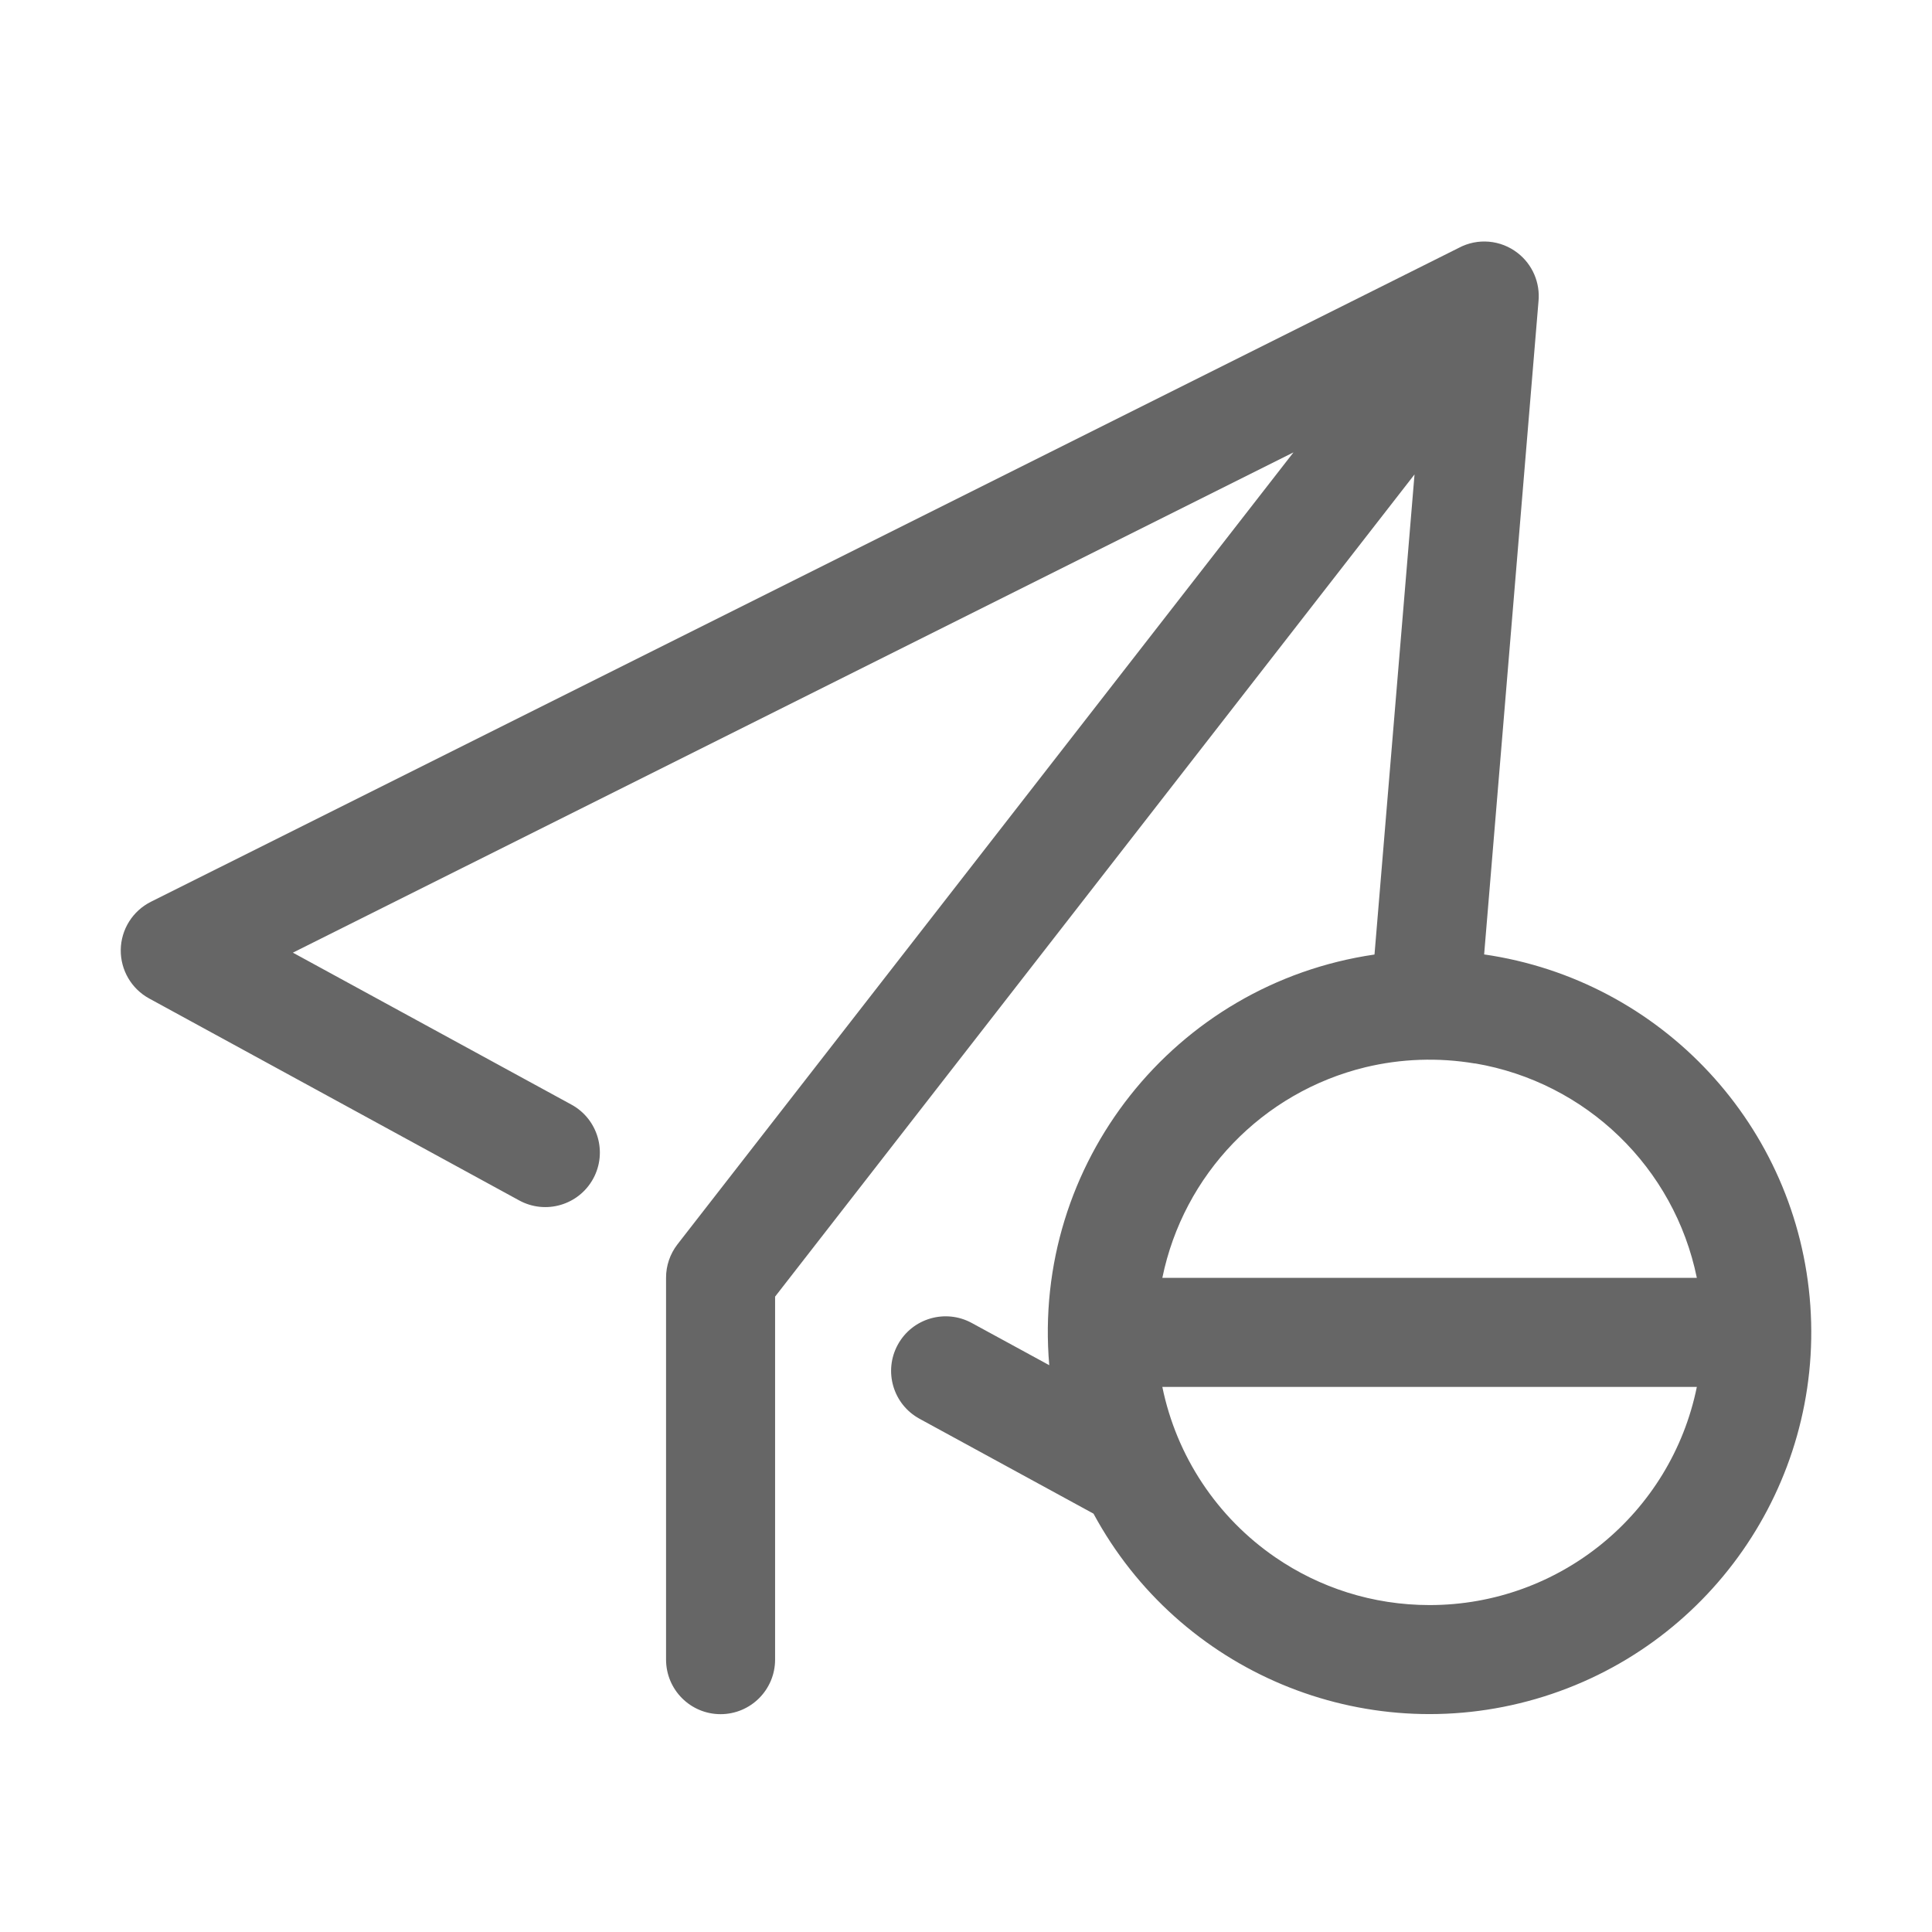 <!--?xml version="1.0" encoding="UTF-8"?-->
<svg width="32px" height="32px" viewBox="0 0 32 32" version="1.1" xmlns="http://www.w3.org/2000/svg" xmlns:xlink="http://www.w3.org/1999/xlink">
    <title>1070.取消发布</title>
    <g id="1070.取消发布" stroke="none" stroke-width="1" fill="none" fill-rule="evenodd">
        <g id="编组" transform="translate(2, 4)" fill="#000000" fill-rule="nonzero">
            <path d="M22.58,11.808 C25.527,12.234 27.778,14.658 27.985,17.628 C28.191,20.598 26.297,23.311 23.438,24.14 C20.578,24.969 17.527,23.691 16.112,21.071 L13.23,19.499 C12.792,19.26 12.631,18.711 12.87,18.273 C13.109,17.835 13.658,17.674 14.096,17.913 L15.379,18.612 C15.09,15.276 17.453,12.293 20.766,11.81 L21.429,3.858 L10.838,17.476 L10.838,23.488 C10.838,23.987 10.434,24.392 9.935,24.392 C9.436,24.392 9.032,23.987 9.032,23.488 L9.032,17.165 C9.031,16.964 9.098,16.769 9.221,16.61 L19.424,3.493 L2.851,11.779 L7.465,14.296 C7.903,14.535 8.064,15.085 7.825,15.523 C7.585,15.961 7.036,16.122 6.598,15.882 L0.471,12.538 C0.176,12.377 -0.005,12.066 0,11.729 C0.006,11.393 0.198,11.088 0.498,10.937 L22.161,0.106 C22.475,-0.062 22.858,-0.028 23.138,0.191 C23.384,0.382 23.513,0.686 23.482,0.995 L22.582,11.808 L22.58,11.808 Z M22.43,13.615 C21.826,13.513 21.207,13.534 20.611,13.678 C18.911,14.093 17.603,15.451 17.252,17.165 L26.105,17.165 C25.731,15.336 24.271,13.925 22.43,13.613 L22.43,13.615 Z M19.126,21.796 C19.852,22.294 20.732,22.585 21.679,22.585 L21.682,22.585 C23.828,22.584 25.676,21.074 26.105,18.972 L17.252,18.972 C17.487,20.12 18.159,21.133 19.126,21.796 Z" id="形状" fill="#666666"></path>
        </g>
    </g>
</svg>